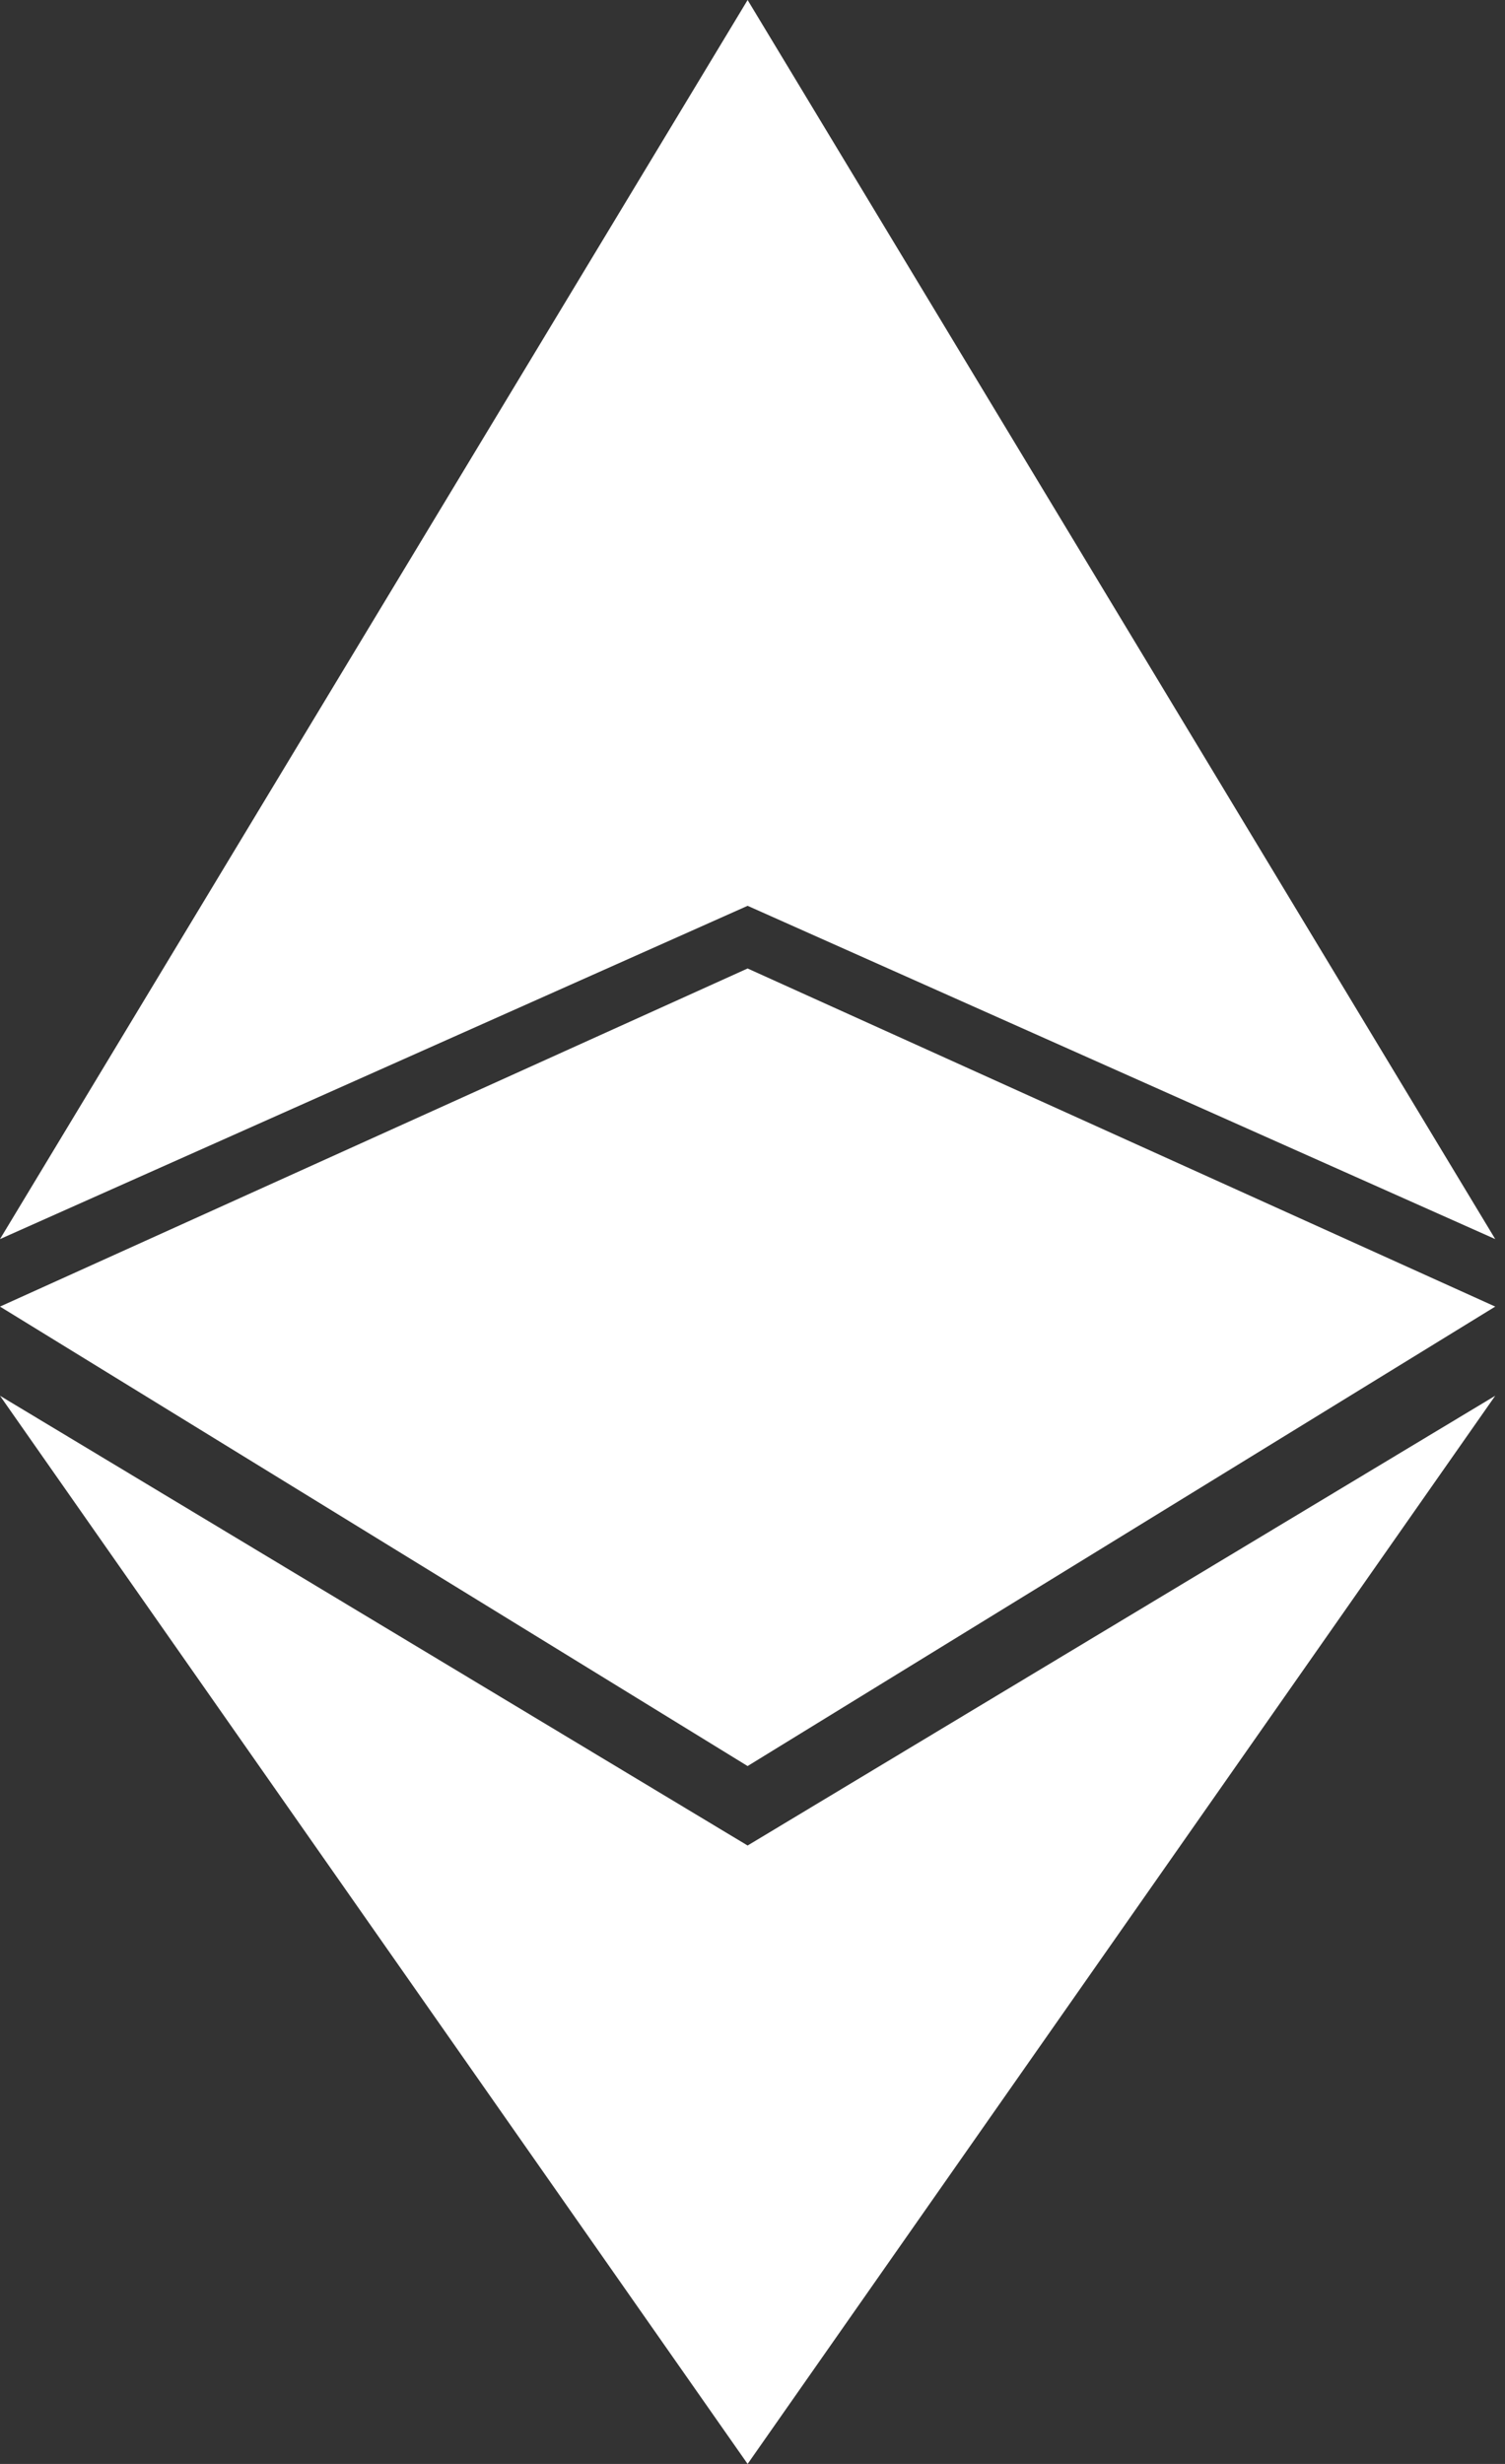 <svg xmlns="http://www.w3.org/2000/svg" width="110" height="180" viewBox="0 0 110 180">
  <rect x="0" y="0" width="110" height="180" fill="#333333" stroke="none"/>
  <g fill="#FFF" fill-rule="evenodd">
    <polygon points="54.643 134.822 0 101.965 54.643 180 109.286 101.965"/>
    <polygon points="109.286 90.52 54.643 0 0 90.52 54.643 66.173"/>
    <polygon points="0 95.451 54.642 70.751 109.286 95.451 54.642 129.017"/>
  </g>
</svg>
